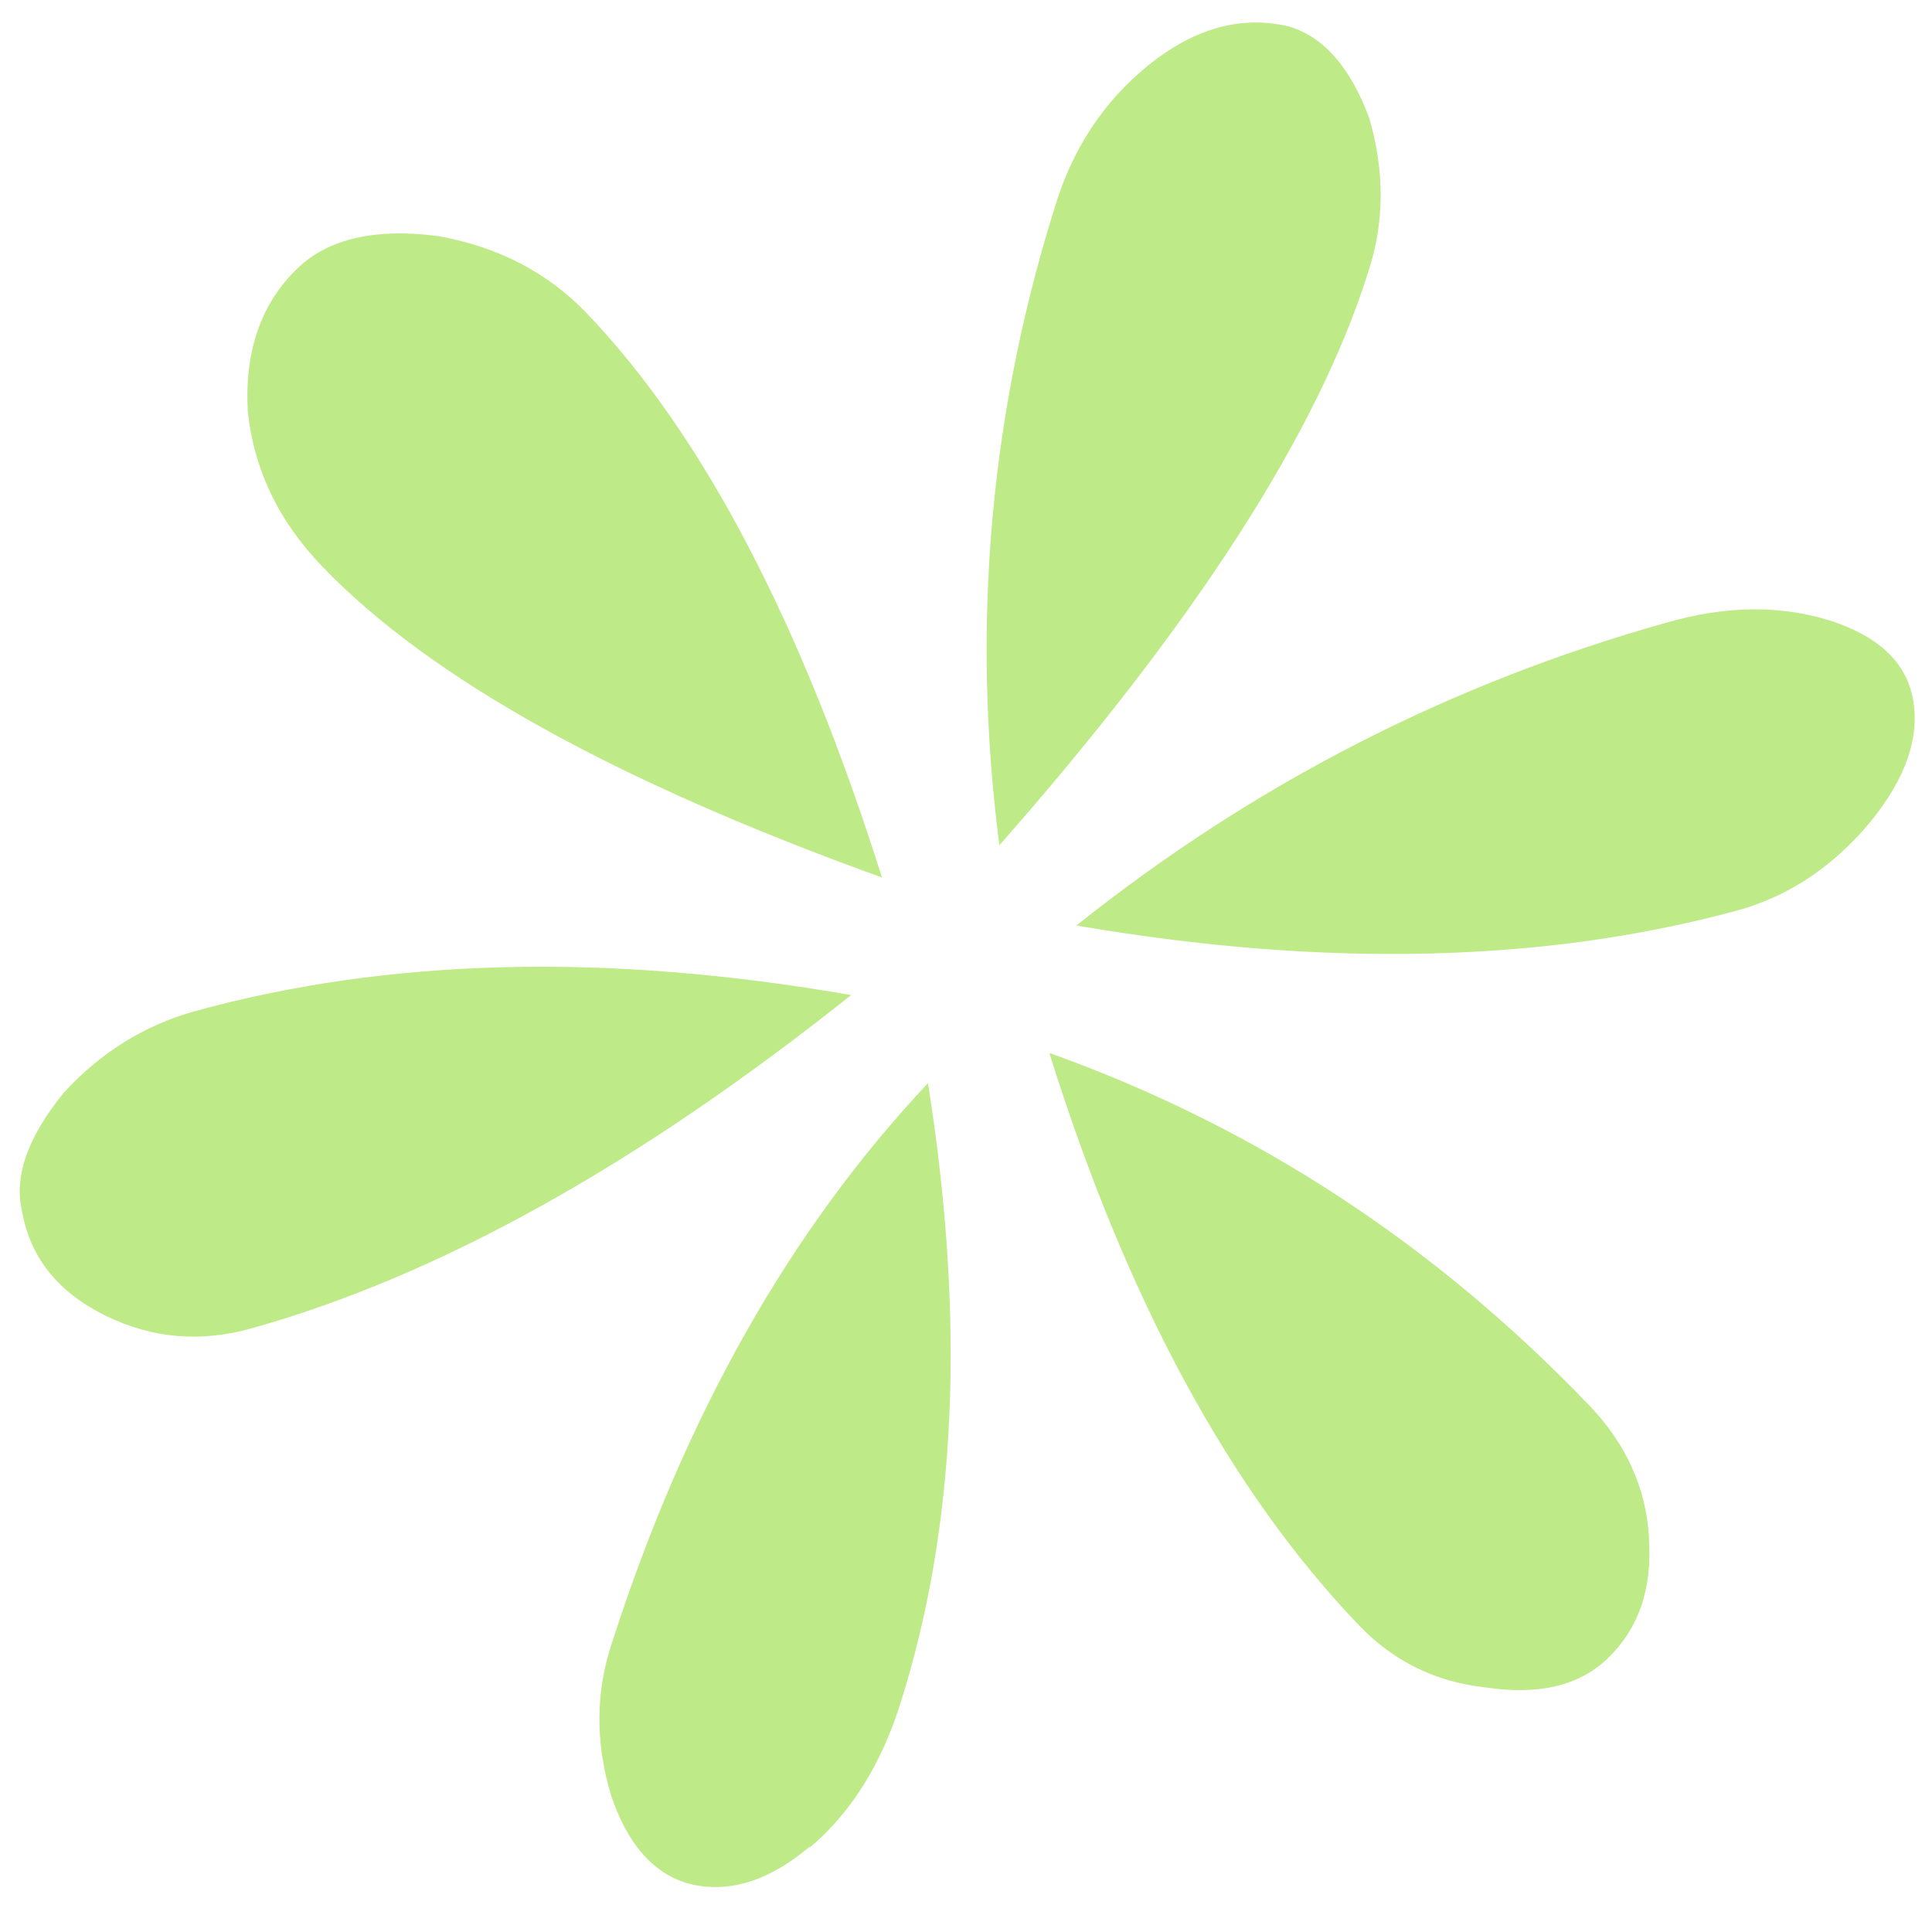 <svg width="22" height="22" viewBox="0 0 22 22" fill="none" xmlns="http://www.w3.org/2000/svg">
<path d="M20.825 7.062C21.389 7.241 21.711 7.542 21.785 7.972C21.86 8.402 21.7 8.86 21.312 9.342C20.895 9.851 20.393 10.191 19.822 10.357C17.623 10.962 15.101 11.027 12.257 10.539C14.282 8.923 16.521 7.779 18.977 7.09C19.643 6.898 20.256 6.889 20.825 7.062ZM13.169 0.671C13.666 0.303 14.169 0.18 14.679 0.302C15.077 0.422 15.376 0.767 15.592 1.345C15.768 1.949 15.767 2.539 15.578 3.103C15.005 4.927 13.603 7.101 11.38 9.625C11.054 7.104 11.278 4.643 12.046 2.25C12.265 1.593 12.643 1.067 13.169 0.671ZM18.777 17.518C18.815 18.092 18.661 18.545 18.303 18.888C17.98 19.198 17.516 19.305 16.917 19.215C16.345 19.153 15.866 18.915 15.479 18.512C14.009 16.979 12.83 14.807 11.949 11.99C14.268 12.818 16.321 14.151 18.096 16.002C18.51 16.433 18.745 16.939 18.777 17.507M2.821 4.679C2.785 3.994 2.974 3.453 3.388 3.055C3.74 2.717 4.277 2.595 4.987 2.688C5.669 2.808 6.236 3.103 6.677 3.563C8.006 4.948 9.129 7.097 10.043 9.992C7.011 8.9 4.888 7.721 3.668 6.449C3.167 5.927 2.89 5.342 2.821 4.679ZM9.218 21.03C8.748 21.427 8.283 21.567 7.83 21.446C7.431 21.327 7.144 20.993 6.96 20.449C6.778 19.85 6.779 19.26 6.974 18.691C7.801 16.121 8.997 14.004 10.567 12.334C10.995 15.03 10.891 17.376 10.259 19.377C10.039 20.09 9.688 20.645 9.218 21.041M1.204 14.983C0.67 14.721 0.35 14.331 0.255 13.811C0.152 13.409 0.312 12.95 0.728 12.441C1.144 11.988 1.64 11.676 2.217 11.515C4.416 10.91 6.904 10.845 9.692 11.331C7.282 13.251 5.014 14.522 2.876 15.123C2.294 15.289 1.738 15.244 1.204 14.983Z" fill="#BFEA88"/>
</svg>
